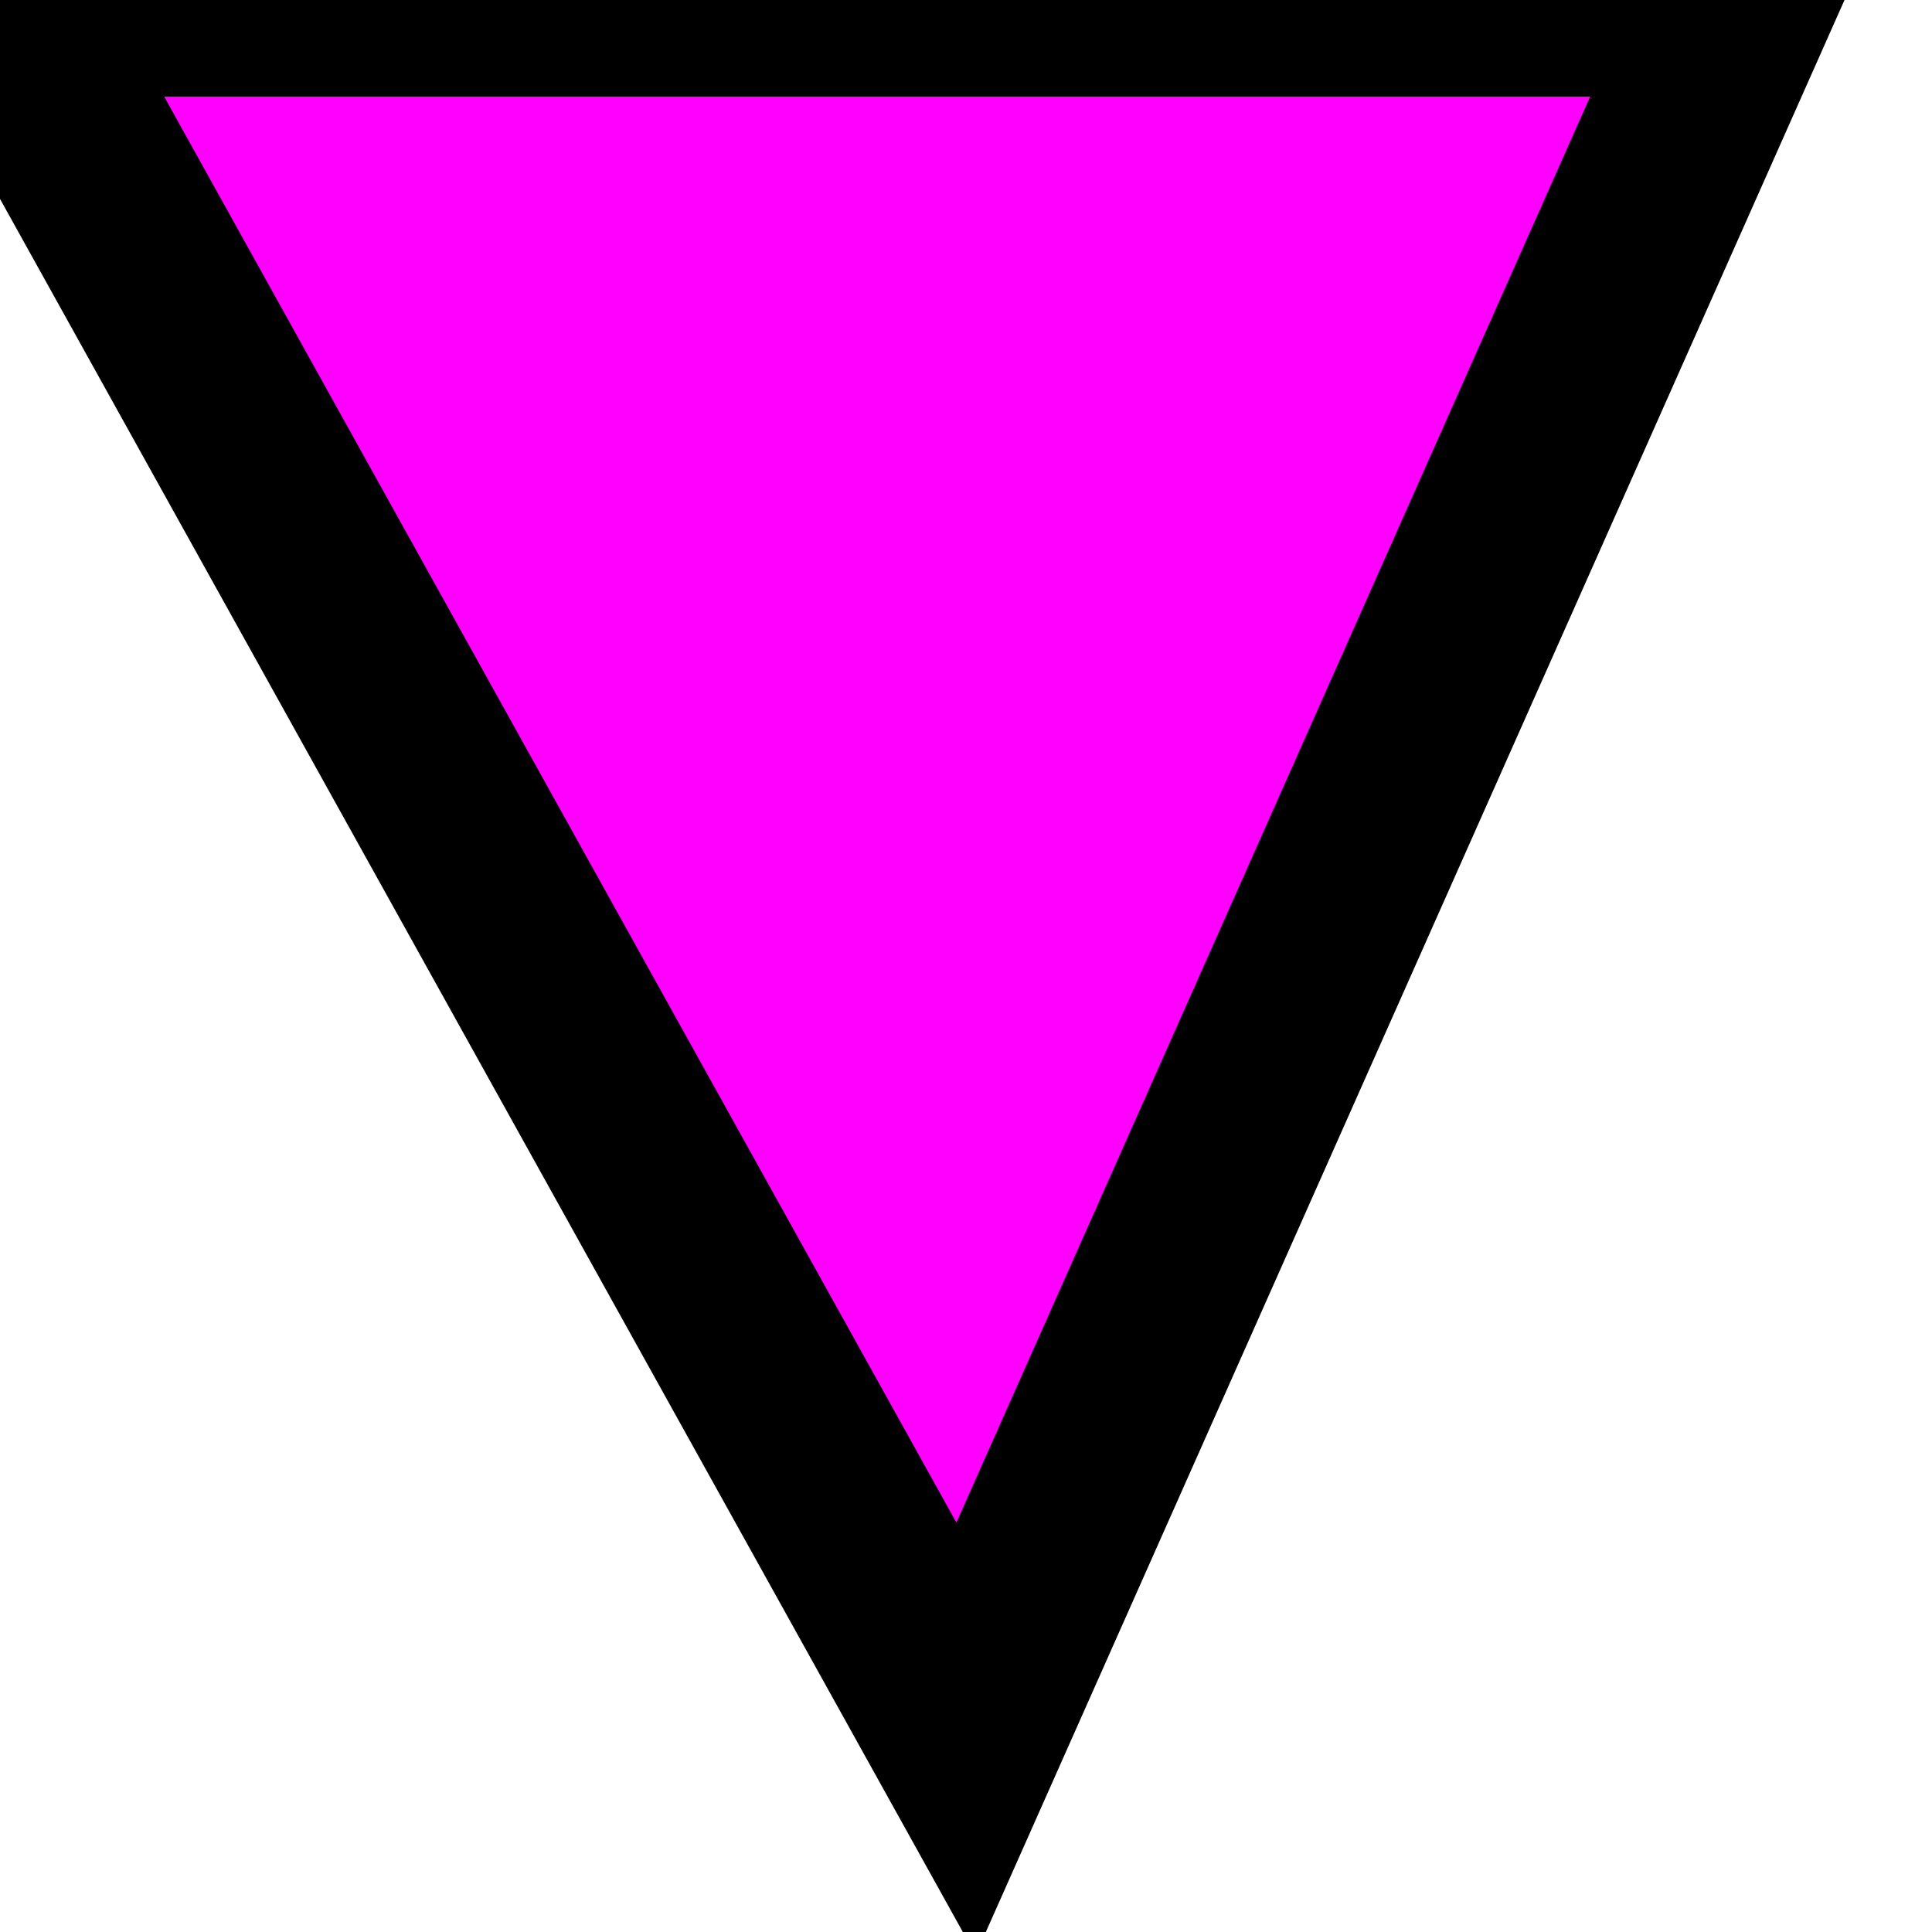 ﻿<?xml version="1.0"?>
<!DOCTYPE svg PUBLIC "-//W3C//DTD SVG 1.1//EN"
  "http://www.w3.org/Graphics/SVG/1.1/DTD/svg11.dtd">

<svg xmlns="http://www.w3.org/2000/svg"
     width="10" height="10">
  <polygon points="0 0 5 9 9 0" stroke="black"
    stroke-width="1" fill="#ff00ff" />
</svg>

